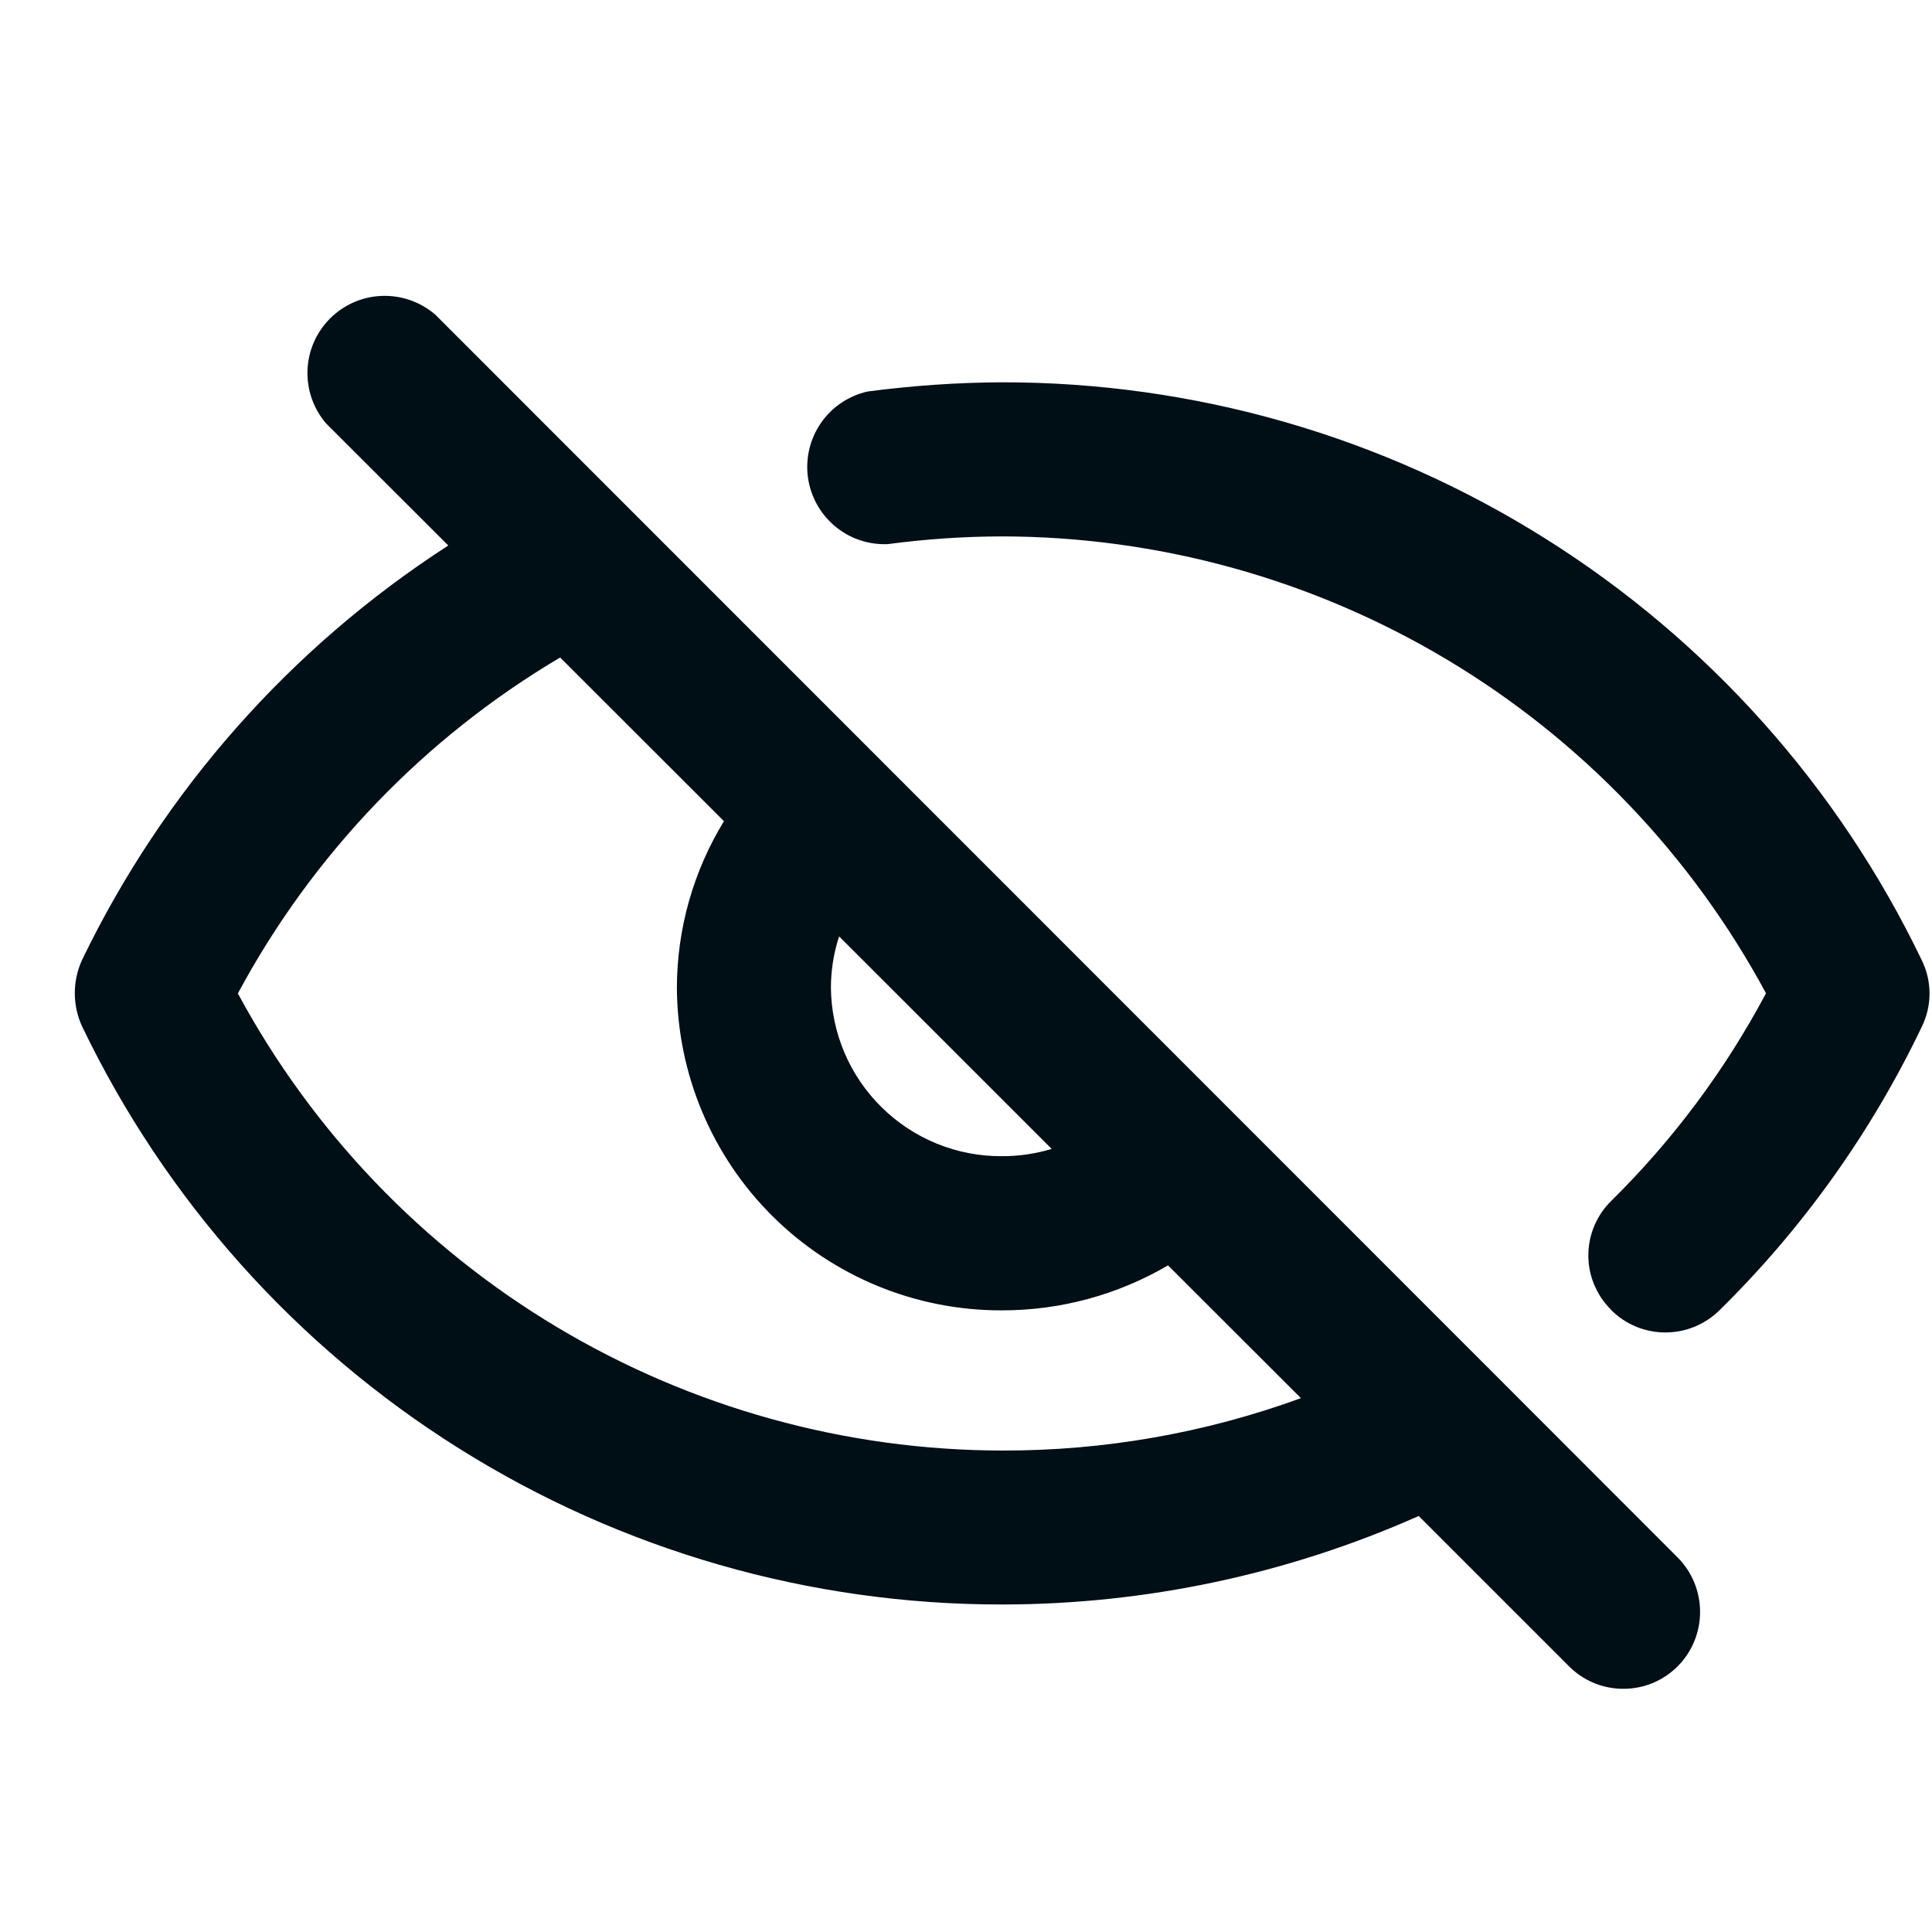 <svg width="25" height="25" viewBox="0 0 25 25" fill="none" xmlns="http://www.w3.org/2000/svg">
<path d="M20.303 21.562L18.358 19.617C16.661 20.371 14.825 20.761 12.968 20.762C10.48 20.765 8.042 20.064 5.935 18.74C3.828 17.417 2.139 15.524 1.062 13.281C1 13.146 0.968 13 0.968 12.851C0.968 12.703 1 12.556 1.062 12.421C2.119 10.233 3.759 8.377 5.801 7.059L4.221 5.481C4.056 5.29 3.97 5.043 3.979 4.791C3.988 4.538 4.093 4.299 4.272 4.12C4.451 3.942 4.691 3.837 4.943 3.829C5.196 3.82 5.442 3.907 5.633 4.072L19.243 17.686C19.258 17.699 19.272 17.713 19.285 17.728L21.709 20.154C21.895 20.341 21.999 20.594 21.999 20.858C21.999 21.122 21.895 21.375 21.709 21.562C21.617 21.654 21.507 21.728 21.387 21.778C21.266 21.828 21.137 21.853 21.006 21.853C20.875 21.853 20.746 21.828 20.626 21.778C20.505 21.728 20.395 21.654 20.303 21.562ZM3.078 12.855C4.041 14.641 5.468 16.133 7.209 17.174C8.95 18.215 10.94 18.767 12.968 18.77C14.287 18.773 15.595 18.544 16.834 18.092L15.114 16.374C14.462 16.756 13.72 16.957 12.964 16.956C11.853 16.959 10.786 16.521 9.998 15.739C9.209 14.956 8.764 13.892 8.759 12.781C8.76 12.021 8.971 11.275 9.368 10.626L7.248 8.508C5.488 9.55 4.046 11.053 3.078 12.855ZM10.752 12.781C10.757 13.363 10.993 13.919 11.407 14.327C11.821 14.736 12.38 14.964 12.962 14.961C13.181 14.962 13.399 14.93 13.609 14.867L10.858 12.117C10.788 12.331 10.752 12.556 10.752 12.781ZM20.842 16.943C20.75 16.851 20.677 16.741 20.627 16.619C20.577 16.498 20.552 16.369 20.553 16.238C20.554 16.107 20.581 15.978 20.632 15.858C20.684 15.737 20.758 15.628 20.852 15.537C21.651 14.749 22.325 13.844 22.852 12.853C21.89 11.067 20.463 9.575 18.722 8.534C16.981 7.494 14.991 6.943 12.963 6.941C12.469 6.942 11.976 6.976 11.486 7.041C11.237 7.051 10.992 6.968 10.802 6.807C10.611 6.646 10.487 6.42 10.454 6.172C10.422 5.924 10.483 5.674 10.626 5.469C10.769 5.264 10.983 5.121 11.227 5.066C11.803 4.99 12.383 4.95 12.963 4.947C15.451 4.944 17.889 5.644 19.995 6.968C22.102 8.291 23.791 10.184 24.868 12.426C24.934 12.56 24.968 12.707 24.968 12.856C24.968 13.005 24.934 13.152 24.868 13.286C24.215 14.652 23.329 15.894 22.25 16.955C22.063 17.139 21.812 17.242 21.55 17.242C21.418 17.242 21.288 17.216 21.166 17.165C21.044 17.114 20.934 17.039 20.842 16.945V16.943Z" fill="#000E15"/>
</svg>
